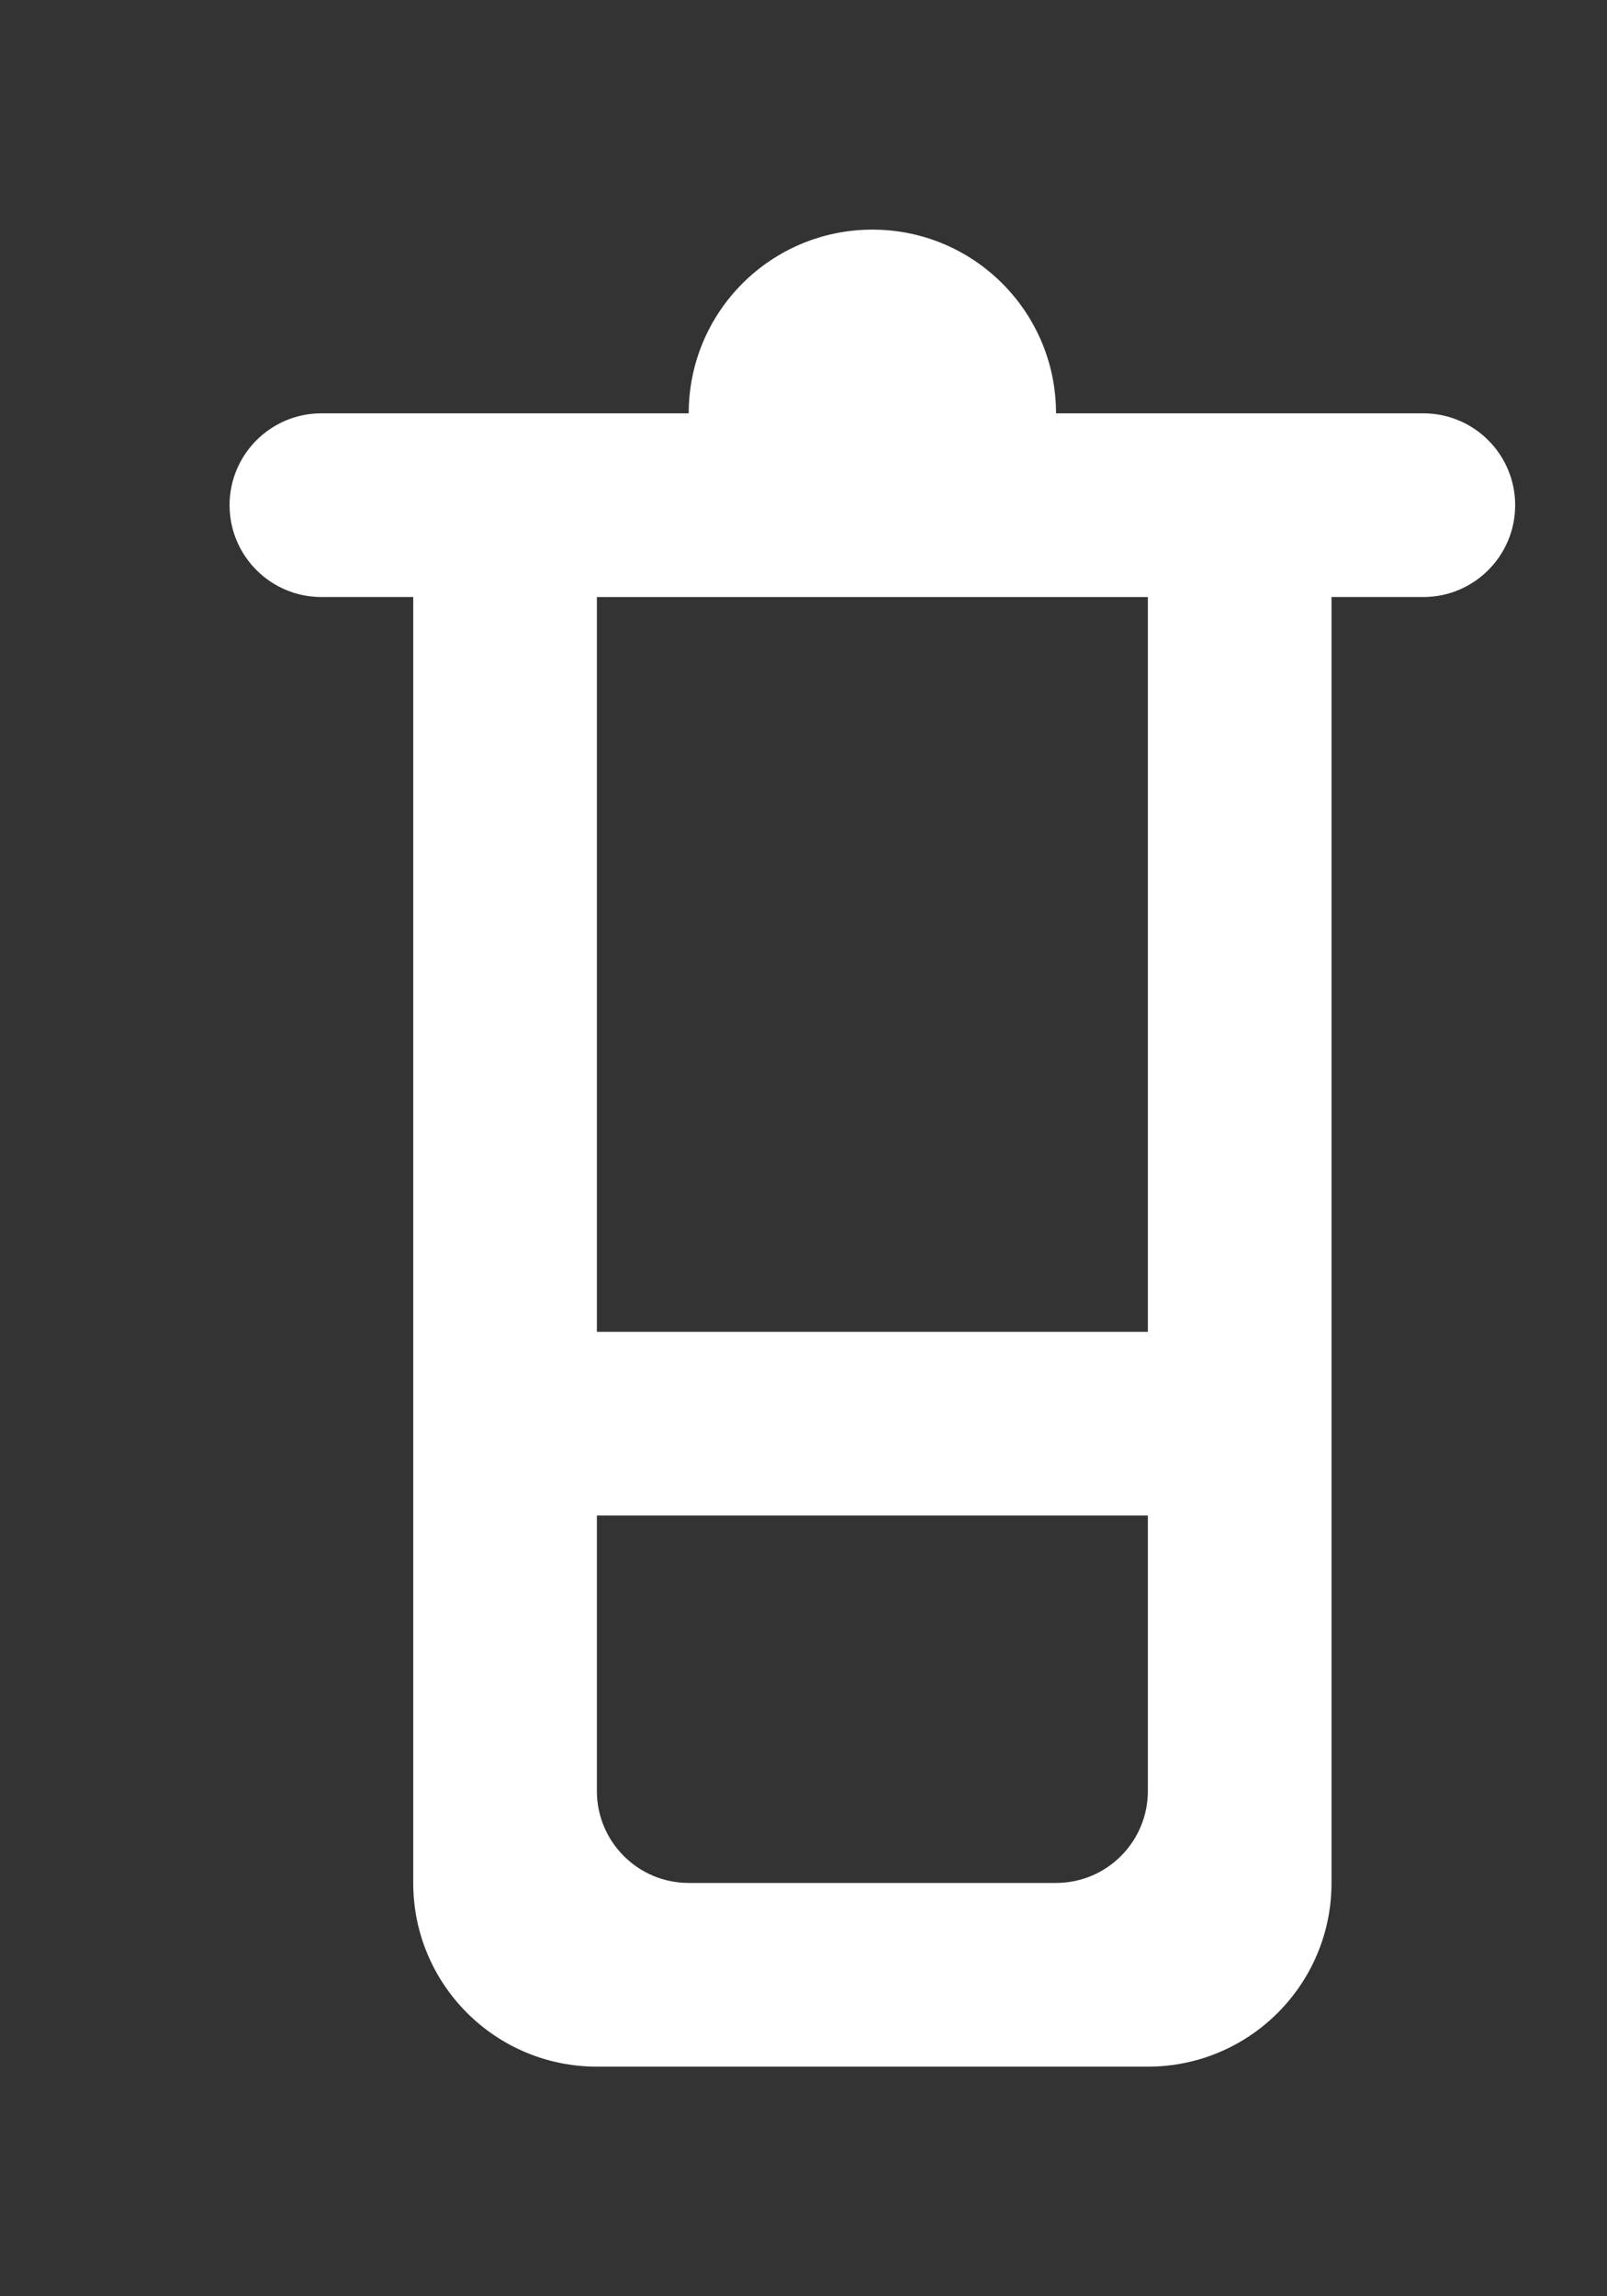 <!-- Generated by IcoMoon.io -->
<svg version="1.1" xmlns="http://www.w3.org/2000/svg" width="28" height="40" viewBox="0 0 28 40">
<rect x="0" y="0" width="28" height="40" fill="#333333" stroke="none"/>
<title>mp-container-5</title>
<path fill="#fff" d="M10.4 23.2v-12.8h9.6v12.8h-9.6zM18.4 32.8h-6.4c-0.883 0-1.6-0.717-1.6-1.6v-4.8h9.6v4.8c0 0.883-0.717 1.6-1.6 1.6v0zM18.4 7.2v0c0-1.768-1.432-3.2-3.2-3.2s-3.2 1.432-3.2 3.2h-6.4c-0.883 0-1.6 0.717-1.6 1.6s0.717 1.6 1.6 1.6h1.6v22.4c0 1.768 1.432 3.2 3.2 3.2h9.6c1.768 0 3.2-1.432 3.2-3.2v-22.4h1.6c0.883 0 1.6-0.717 1.6-1.6s-0.717-1.6-1.6-1.6h-6.4z"></path>
</svg>
